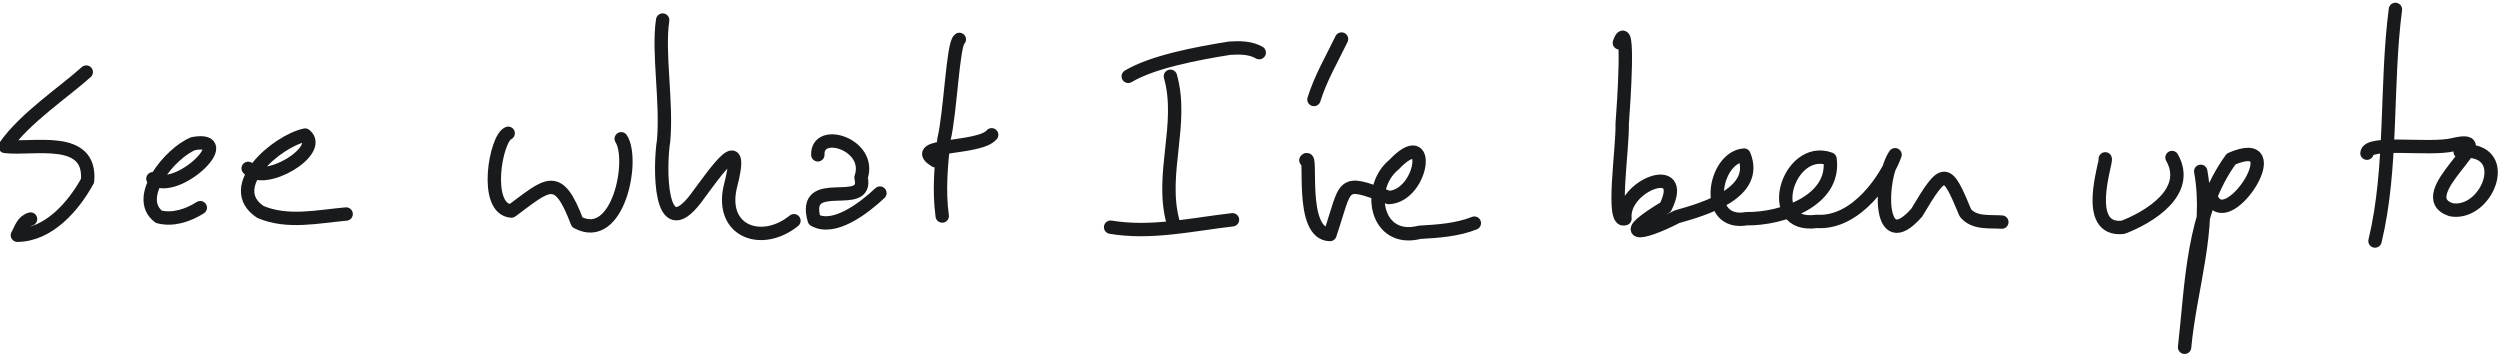 <?xml version="1.0" encoding="UTF-8"?>
<!-- Created with Inkscape (http://www.inkscape.org/) -->
<svg width="148.608mm" height="21.107mm" version="1.1" viewBox="0 0 148.608 21.107" xmlns="http://www.w3.org/2000/svg">
	<style type="text/css">
		path {
		stroke: #181a1b;
		}
		@media (prefers-color-scheme: dark) {
		path {
		stroke: #e3e3e3;
		}
		}
	</style>
	<g transform="matrix(.265 0 0 .265 145.723 -18.856)" fill="none" stroke-linecap="round" stroke-linejoin="round" stroke-width="3">
		<path d="m-530.552 87.319c-4.957 4.483-13.864 10.359-18.213 16.68 6.25 0.769 19.375-2.728 18.509 7.701-3.217 5.869-8.803 12.171-15.743 12.222 0.837-1.444 1.128-3.08 2.956-3.629" />
		<path d="m-515.598 111.247c5.525 3.717 19.209-9.682 9.06-7.879-5.179 2.082-13.463 12.102-7.731 16.415 3.152 0.823 6.572-0.309 9.296-2.046" />
		<path d="m-494.232 108.925c3.55 4.225 17.138-4.033 12.773-7.468-6.408 1.392-18.41 11.699-10.021 17.242 6.119 2.587 12.857 1.021 19.227 0.464" />
		<path d="m-435.906 101.048c-2.833 1.17-5.594 17.028 0.718 17.448 8.205-6.035 10.432-8.95 14.771 2.514 9.224 4.957 12.925-14.031 9.87-18.725" />
		<path d="m-401.256 75.657c-1.092 7.218 1.002 18.361 0.213 27.078-0.919 5.717-1.066 23.723 7.156 13.038 4.784-6.437 11.313-16.091 7.742-2.46-2.118 9.904 7.266 13.09 14.34 7.353" />
		<path d="m-366.448 105.887c-0.221-6.228 12.249-2.34 9.692 5.086 1.807 7.637-13.5-0.904-10.496 9.514 4.38 2.546 11.197-2.674 14.733-6.019" />
		<path d="m-334.707 79.997c-1.447 0.998-1.987 16.357-3.441 22.382-0.644 5.665-1.178 11.566-0.397 17.231" />
		<path d="m-340.062 107.22c-6.474-3.889 9.809-2.452 12.61-5.828" />
		<path d="m-287.357 88.267c3.023 10.664-2.334 21.872 0.555 32.578" />
		<path d="m-296.818 88.276c5.476-3.263 15.319-5.125 22.772-6.314 2.219-0.131 4.63-0.153 6.612 0.999" />
		<path d="m-300.772 122.114c9.092 1.534 18.272-0.623 27.337-1.66" />
		<path d="m-248.971 79.916c-2.17 4.475-4.706 8.784-6.19 13.556" />
		<path d="m-256.97 107.1c1.543-2.009-1.572 16.575 5.401 16.658 3.86-11.453 2.173-12.566 13.184-8.291 7.699-0.378 9.903-16.57 1.162-7.364-6.345 5.171-4.104 17.699 5.779 15.155 4.078-0.226 8.434-0.521 12.264-2.049" />
		<path d="m-186.65 80.763c2.353-6.507 0.958 14.019 0.63 18.21 0.176 5.362-2.53 22.533 0.622 21.231-0.748-7.541 14.297-13.108 9.1-2.57-10.807 6.452-6.289 6.721 2.569 2.139 6.14-1.736 18.537-5.306 15.045-13.83-6.854 0.545-9.331 16.001 0.599 14.27 7.745 0.106 19.97-3.955 18.689-13.396-9.394-3.452-15.246 15.715-2.978 14.002 8.966 0.592 15.782-9.883 17.564-14.953-3.58 5.273-3.997 23.089 4.864 12.988 6.182-10.386 6.682-10.137 10.916 0.051 1.983 2.431 5.43 1.875 8.175 2.067" />
		<path d="m-77.66 106.789c0.341 0.74-5.2 16.315 3.959 15.359 5.945-2.269 15.35-7.988 11.014-15.657" />
		<path d="m-56.245 109.585c2.386 13.076-2.414 26.327-3.618 39.469 1.622-14.254 1.72-30.292 10.452-42.25 13.61-5.866-0.309 16.281-4.211 9.227" />
		<path d="m-12.572 73.267c-2.213 17.017-0.601 35.531-4.578 51.951" />
		<path d="m-18.956 105.515c0.133-2.886 13.995-0.622 19.291-1.894 11.948-2.908-10.137 11.308-0.434 14.574 7.885 1.446 13.839-12.976 3.421-13.184l-0.589-0.048-0.781 0.247" />
	</g>
</svg>
